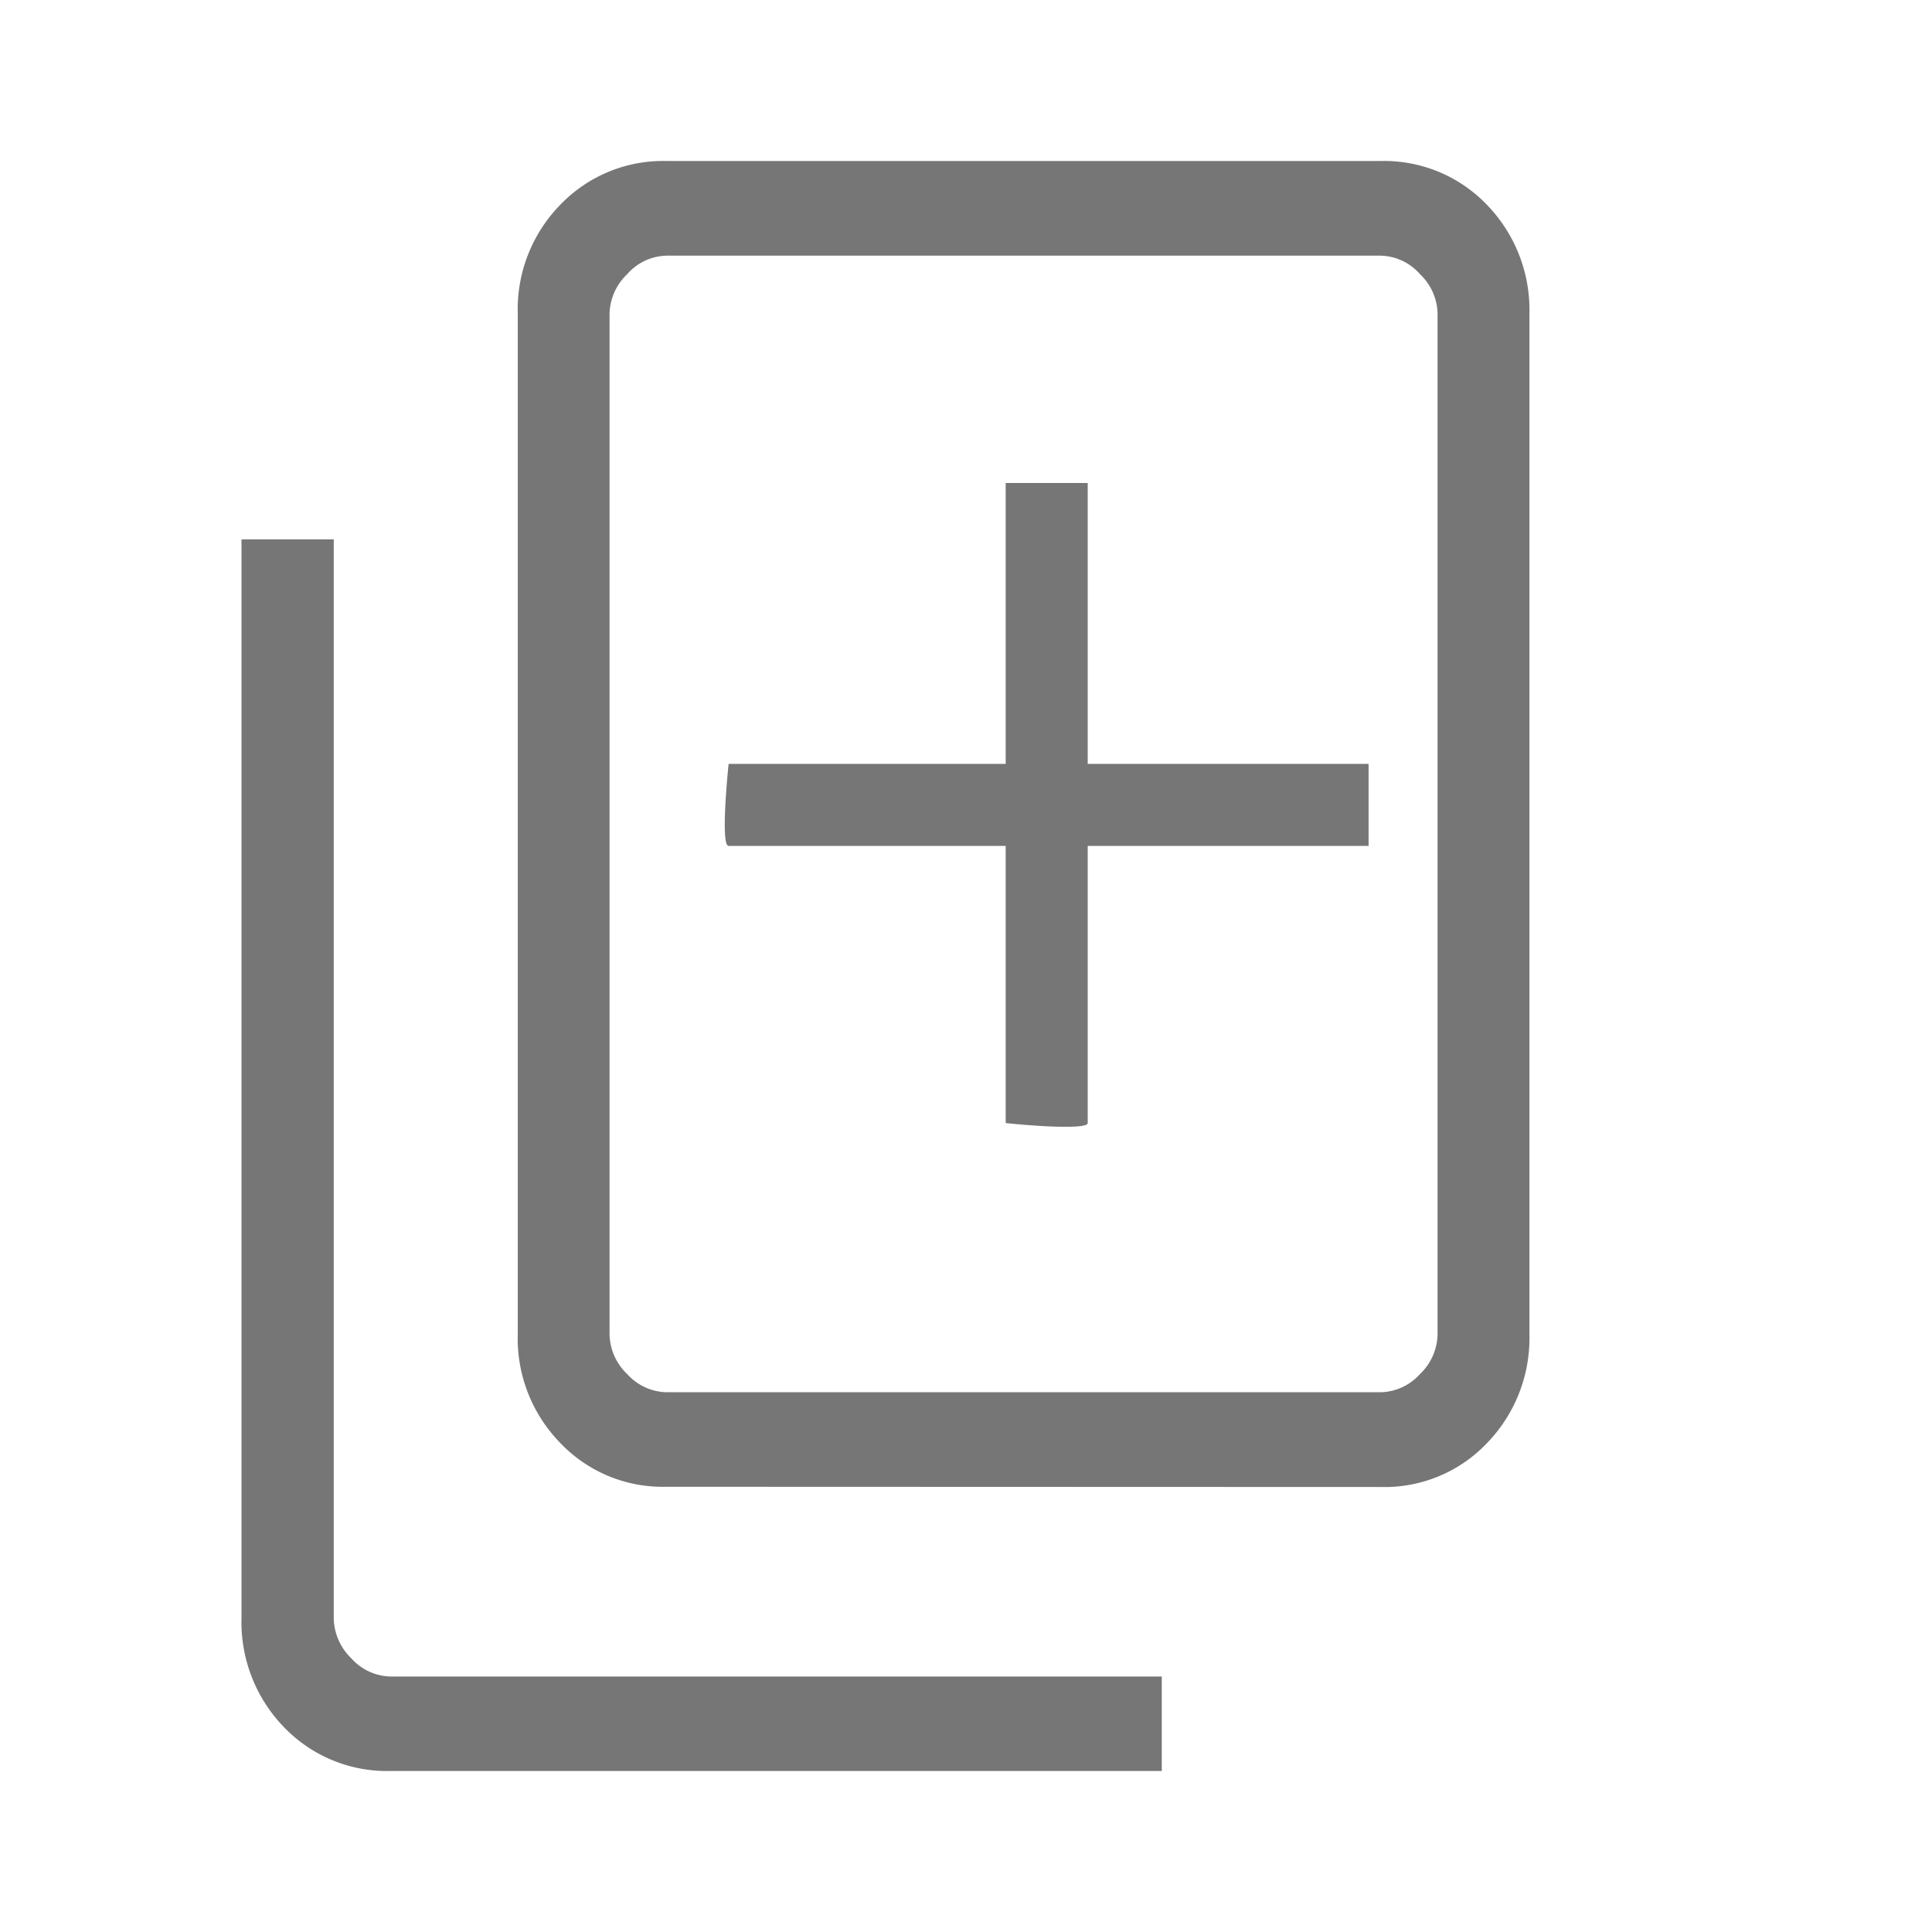 <svg xmlns="http://www.w3.org/2000/svg" width="24" height="24" viewBox="0 0 24 24"><path d="M4.845 22a1.774 1.774 0 0 1-1.317-.544A1.875 1.875 0 0 1 3 20.1V6.7h1.146v13.4a.709.709 0 0 0 .218.5.672.672 0 0 0 .482.226h9.586V22Zm3.432-3.531a1.754 1.754 0 0 1-1.317-.544 1.855 1.855 0 0 1-.528-1.356V3.9a1.855 1.855 0 0 1 .528-1.356A1.768 1.768 0 0 1 8.277 2h8.877a1.768 1.768 0 0 1 1.317.544 1.875 1.875 0 0 1 .528 1.356v12.672a1.875 1.875 0 0 1-.528 1.356 1.754 1.754 0 0 1-1.317.544Zm-.486-1.4a.68.68 0 0 0 .486.226h8.877a.68.68 0 0 0 .486-.226.7.7 0 0 0 .218-.5V3.9a.694.694 0 0 0-.218-.494.67.67 0 0 0-.486-.23H8.277a.67.67 0 0 0-.486.23.7.7 0 0 0-.219.494v12.672a.7.7 0 0 0 .218.496Zm-.219-13.17Zm4.921 10.052v-3.443H9.051c-.107 0 0-1.019 0-1.019h3.442V6h1.019v3.489h3.489v1.019h-3.489v3.443c0 .034-.114.046-.264.046-.304.003-.756-.046-.756-.046Z" fill="#767676"/></svg>
